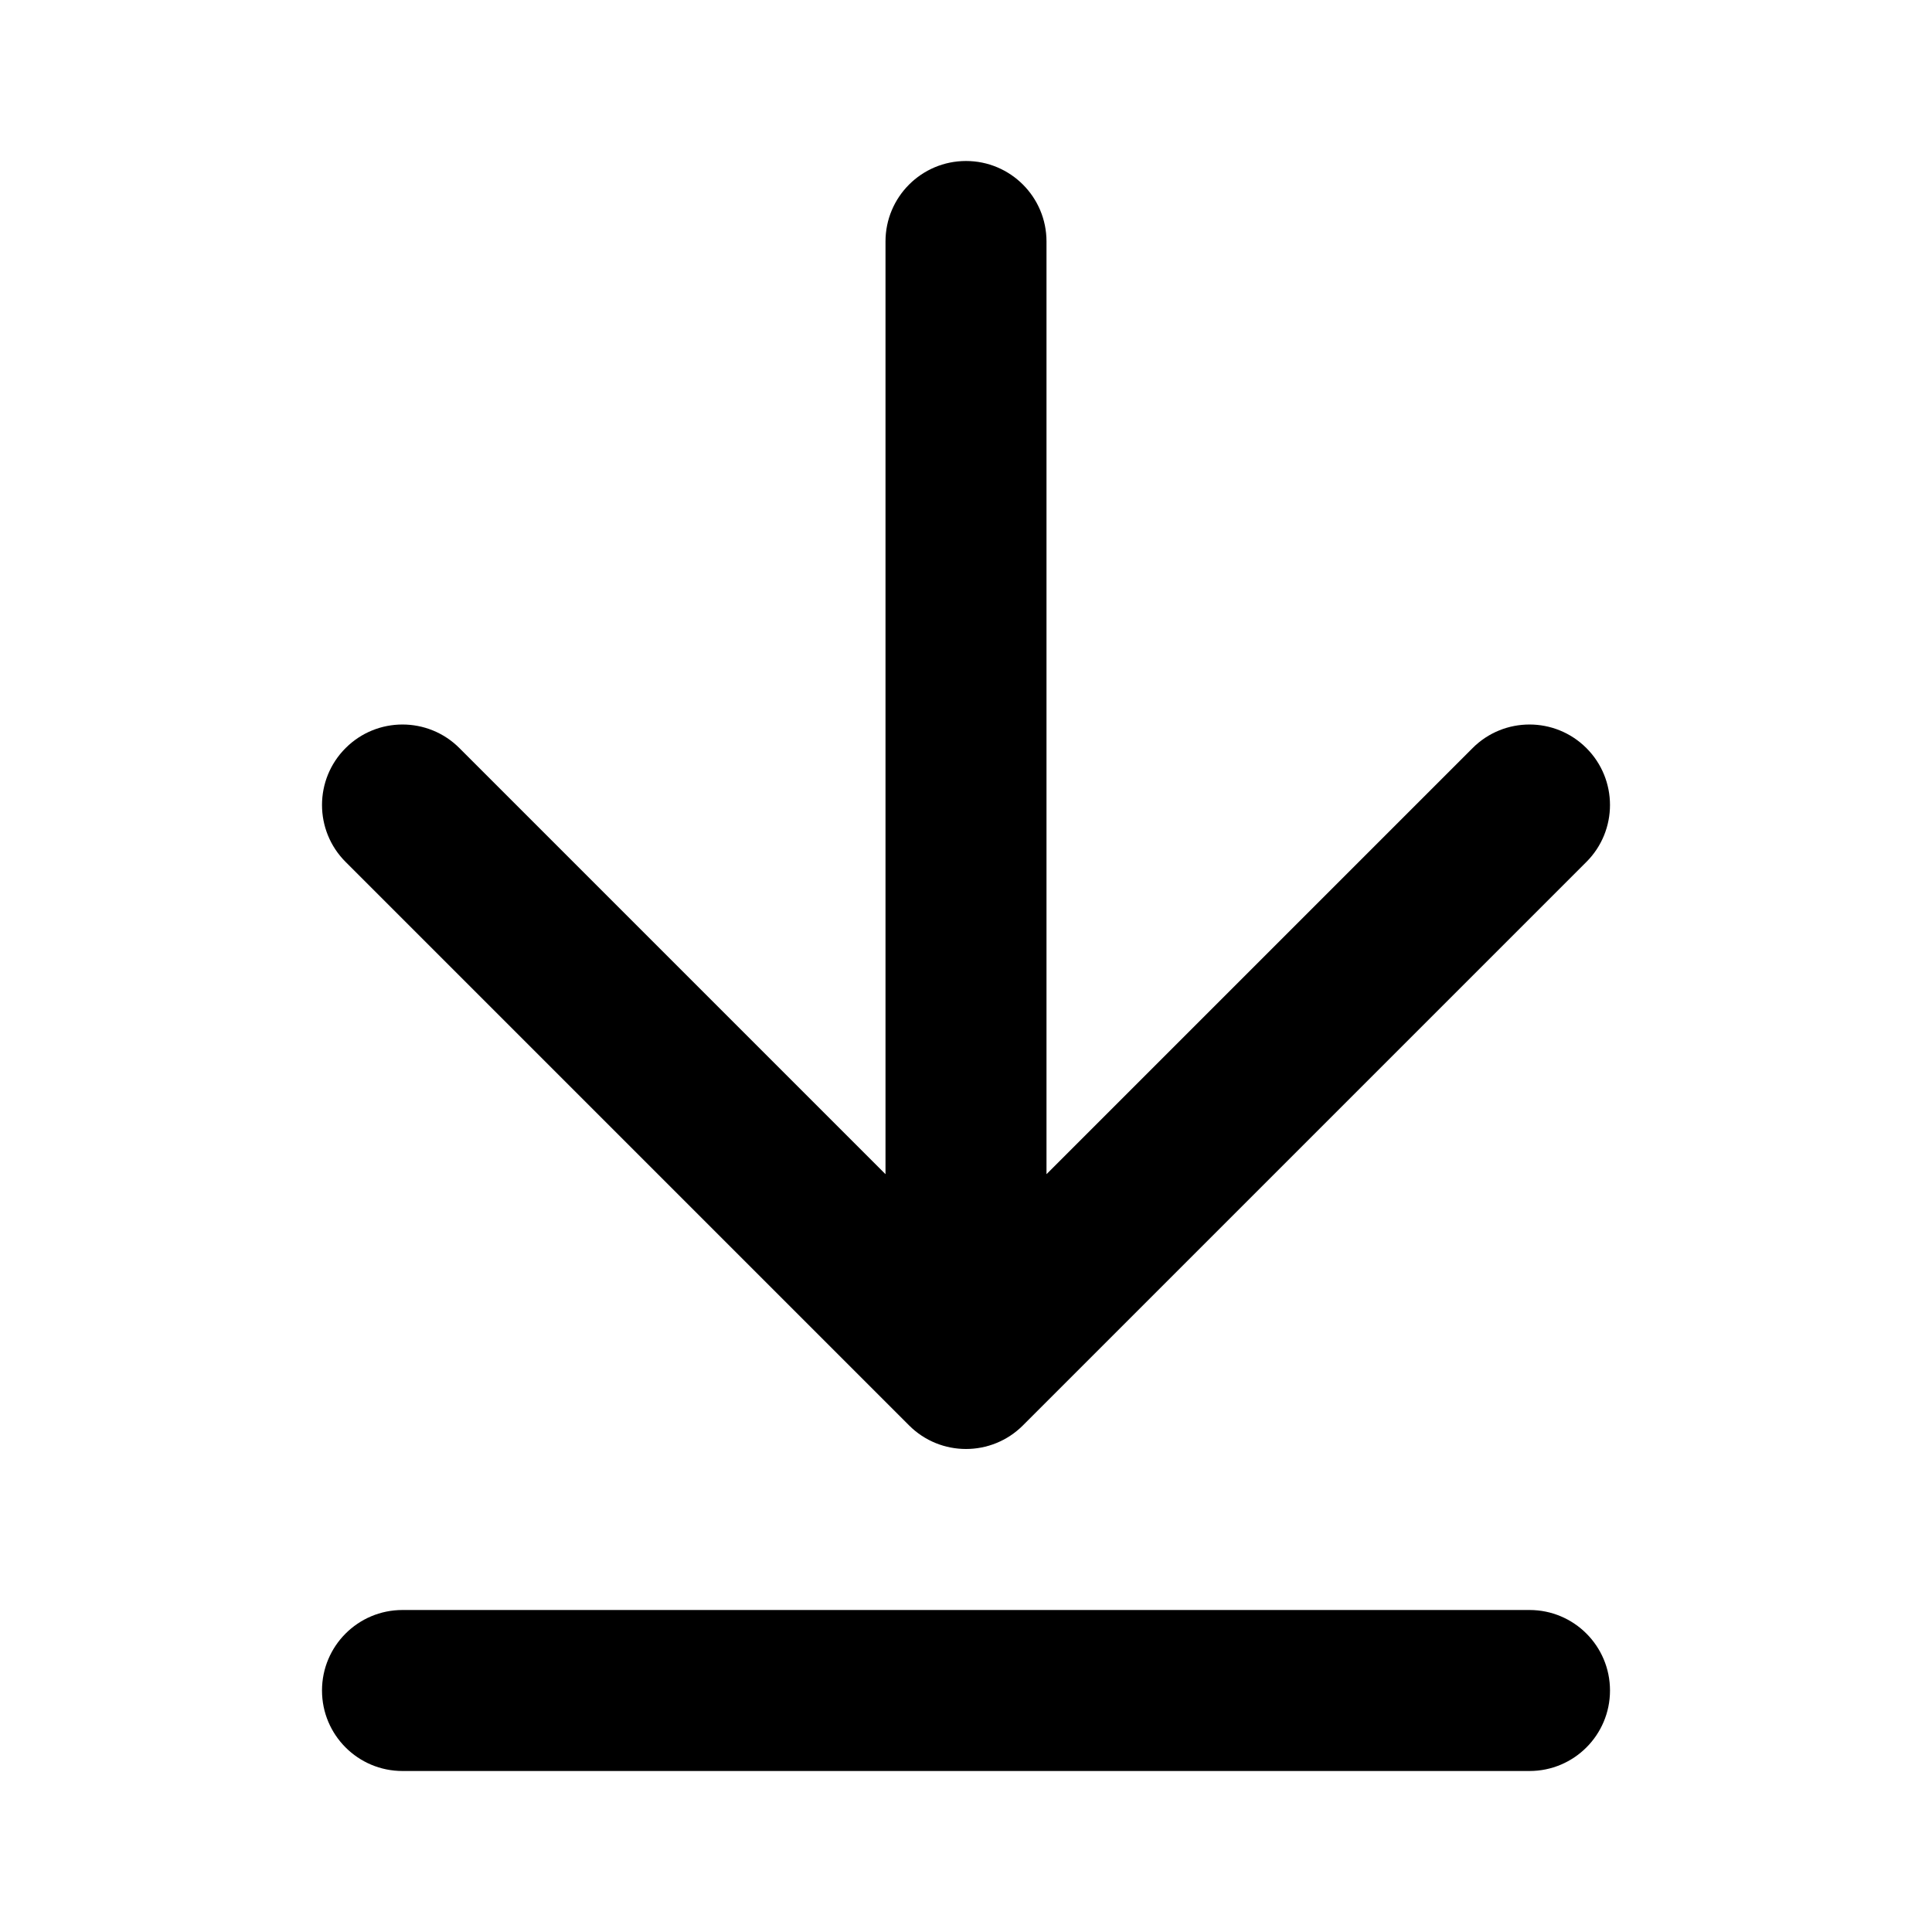<svg width="48" height="48" viewBox="0 0 48 48" fill="none" xmlns="http://www.w3.org/2000/svg">
<path d="M39.414 21.414C40.195 20.633 40.195 19.367 39.414 18.586C38.633 17.805 37.367 17.805 36.586 18.586L26 29.172V6C26 4.895 25.105 4 24 4C22.895 4 22 4.895 22 6V29.172L11.414 18.586C10.633 17.805 9.367 17.805 8.586 18.586C7.805 19.367 7.805 20.633 8.586 21.414L22.586 35.414C23.367 36.195 24.633 36.195 25.414 35.414L39.414 21.414Z" fill="black"/>
<path d="M10 40C8.895 40 8 40.895 8 42C8 43.105 8.895 44 10 44H38C39.105 44 40 43.105 40 42C40 40.895 39.105 40 38 40H10Z" fill="black"/>
</svg>
